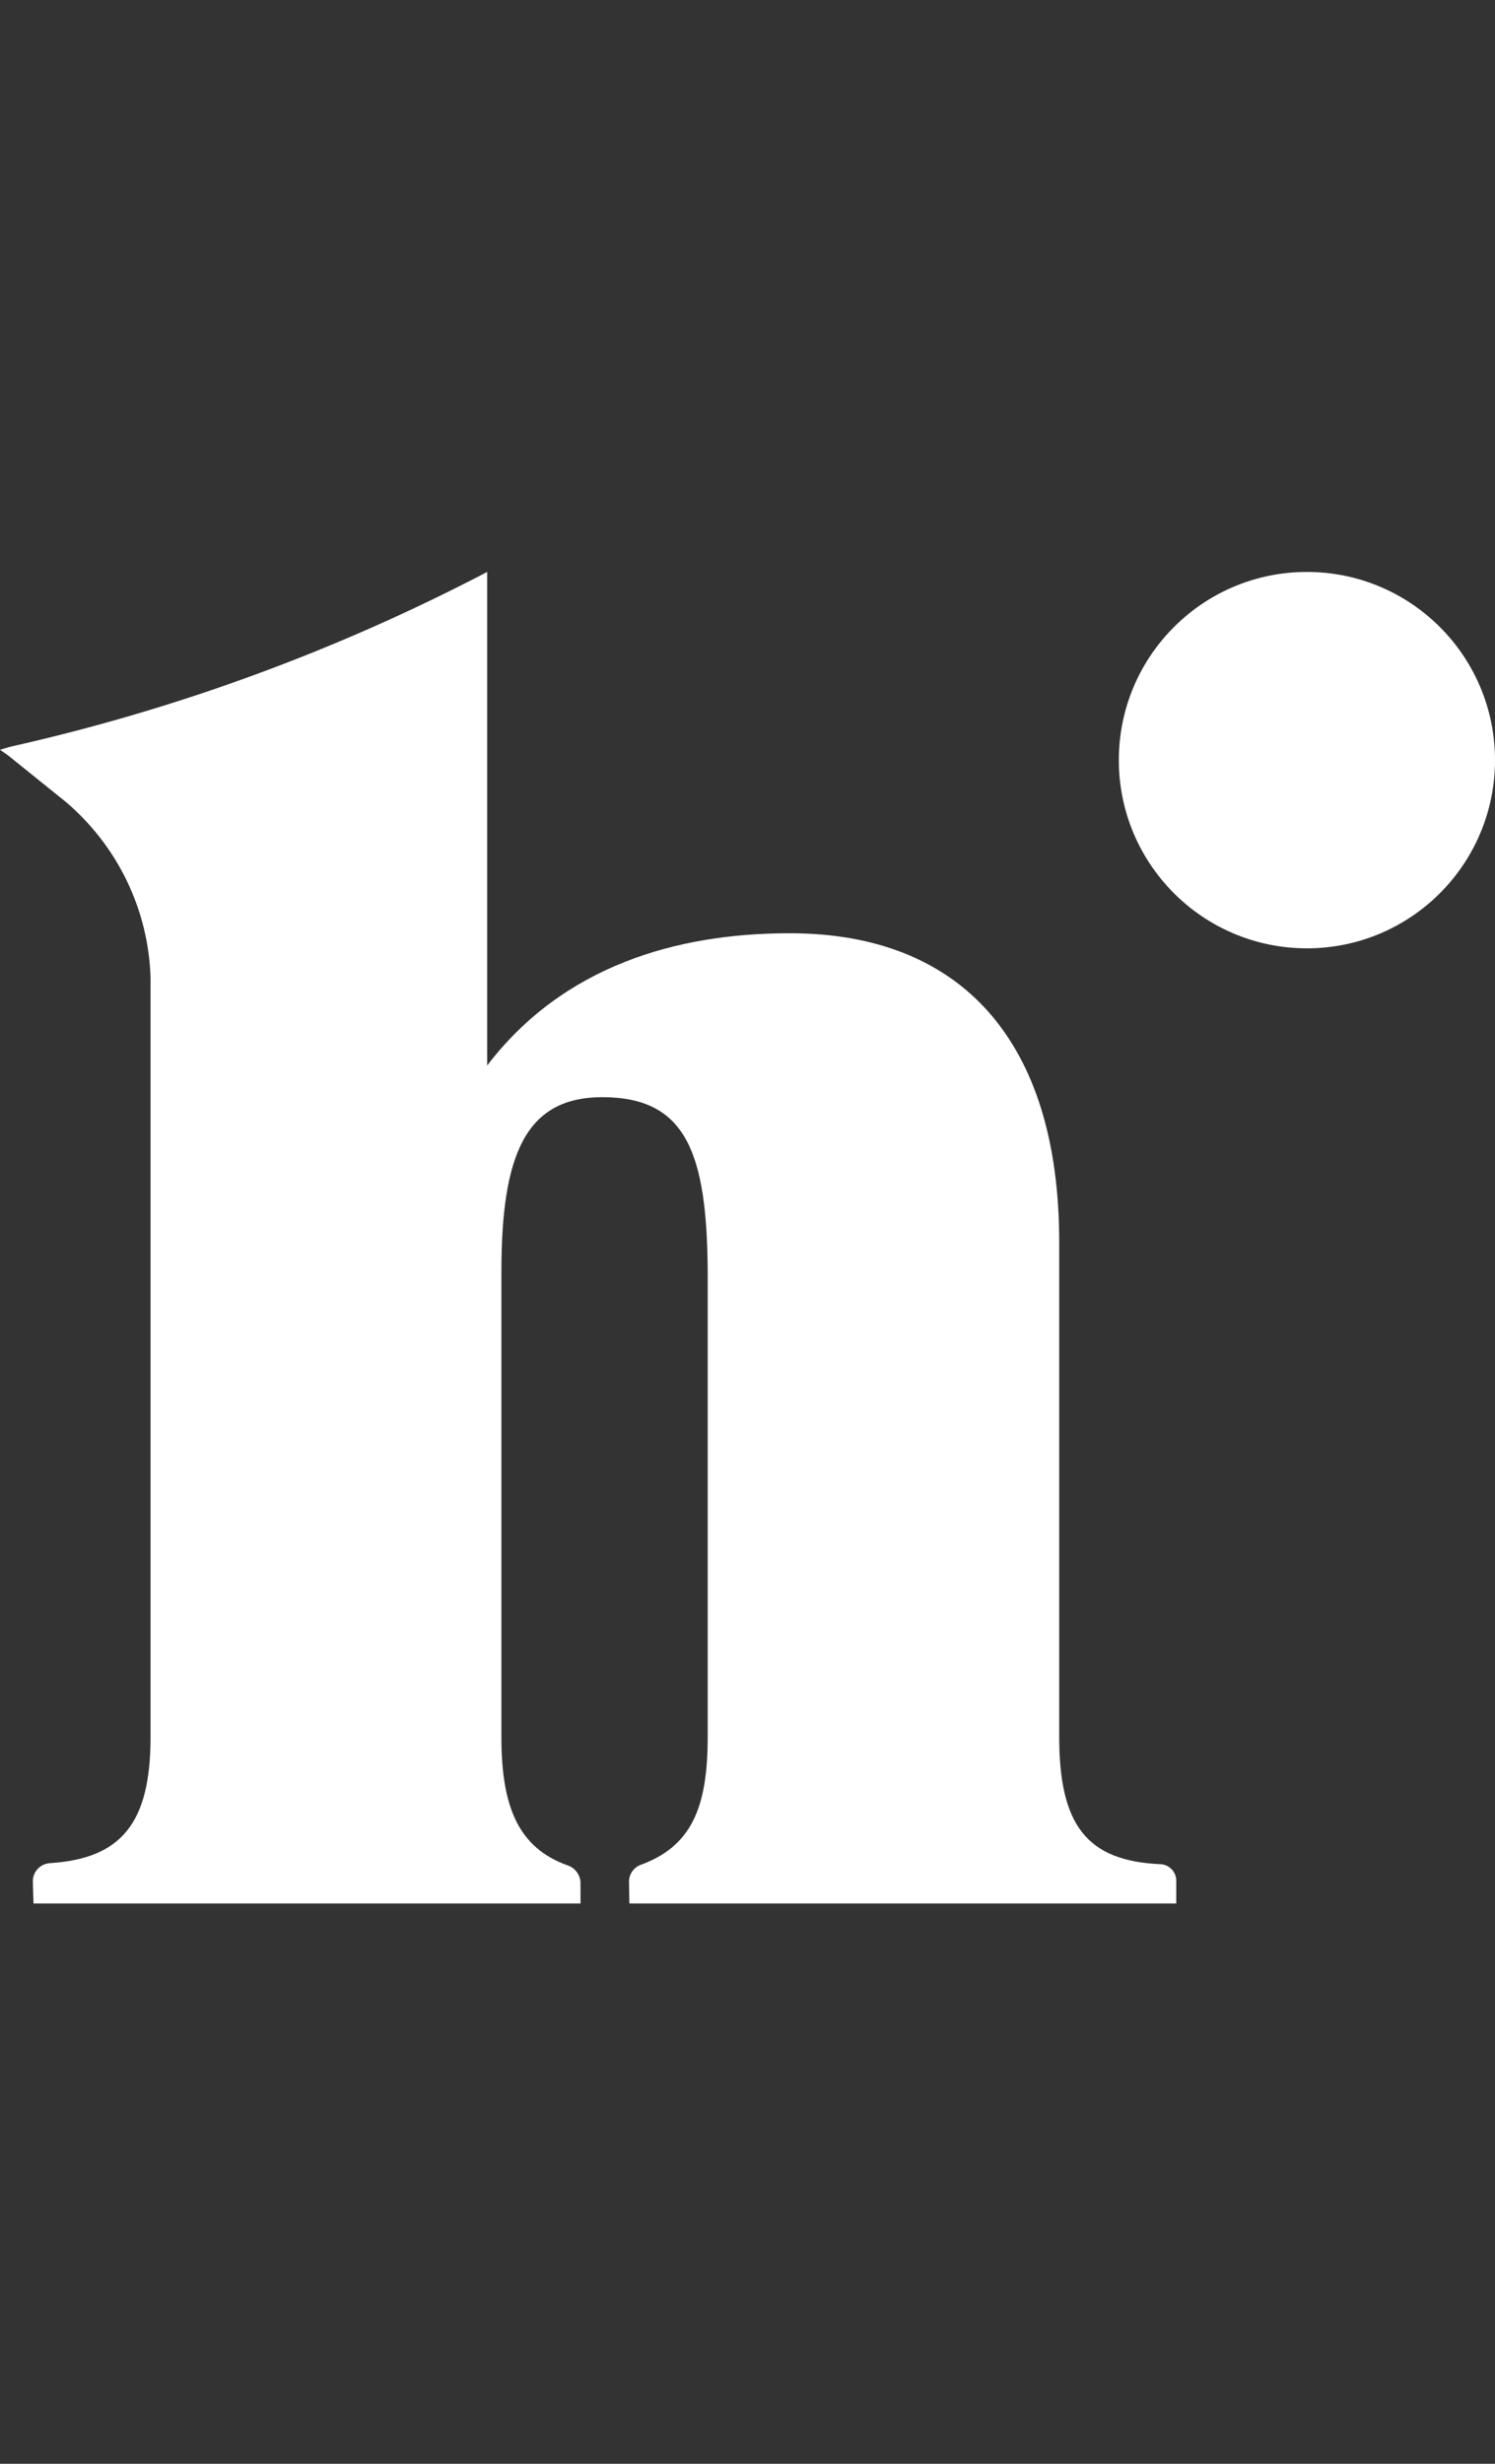 <svg width="34" height="56" viewBox="0 0 34 56" fill="none" xmlns="http://www.w3.org/2000/svg">
<rect x="0" y="0" width="34" height="56" fill="#333333" stroke="none"/>
<path d="M0.23 16.974C4.052 16.116 7.692 14.769 11.079 13V24.218C12.803 21.965 15.367 21.212 17.96 21.212C21.87 21.212 24.089 23.67 24.089 28.23V39.47C24.089 41.479 24.709 42.301 26.404 42.372C26.502 42.38 26.593 42.426 26.658 42.5C26.723 42.574 26.756 42.67 26.751 42.768V43.265H14.314L14.305 42.768C14.305 42.685 14.33 42.605 14.377 42.537C14.425 42.469 14.491 42.416 14.569 42.387C15.723 41.967 16.095 41.089 16.095 39.476V28.903C16.077 26.203 15.606 24.938 13.697 24.938C11.954 24.938 11.403 26.245 11.403 28.903V39.488C11.403 41.086 11.802 42 12.902 42.396C12.989 42.423 13.064 42.477 13.118 42.55C13.172 42.623 13.201 42.71 13.202 42.801V43.265H0.762L0.747 42.756C0.747 42.652 0.787 42.552 0.859 42.477C0.931 42.401 1.029 42.355 1.133 42.348C2.752 42.244 3.424 41.452 3.424 39.476V22.227C3.401 21.463 3.218 20.713 2.886 20.024C2.554 19.335 2.08 18.723 1.496 18.226L0.18 17.167L0 17.042C0.076 17.02 0.152 16.997 0.23 16.974Z" fill="white"/>
<path d="M29.722 21.555C32.085 21.555 34 19.64 34 17.277C34 14.915 32.085 13 29.722 13C27.36 13 25.445 14.915 25.445 17.277C25.445 19.64 27.36 21.555 29.722 21.555Z" fill="white"/>
</svg>
